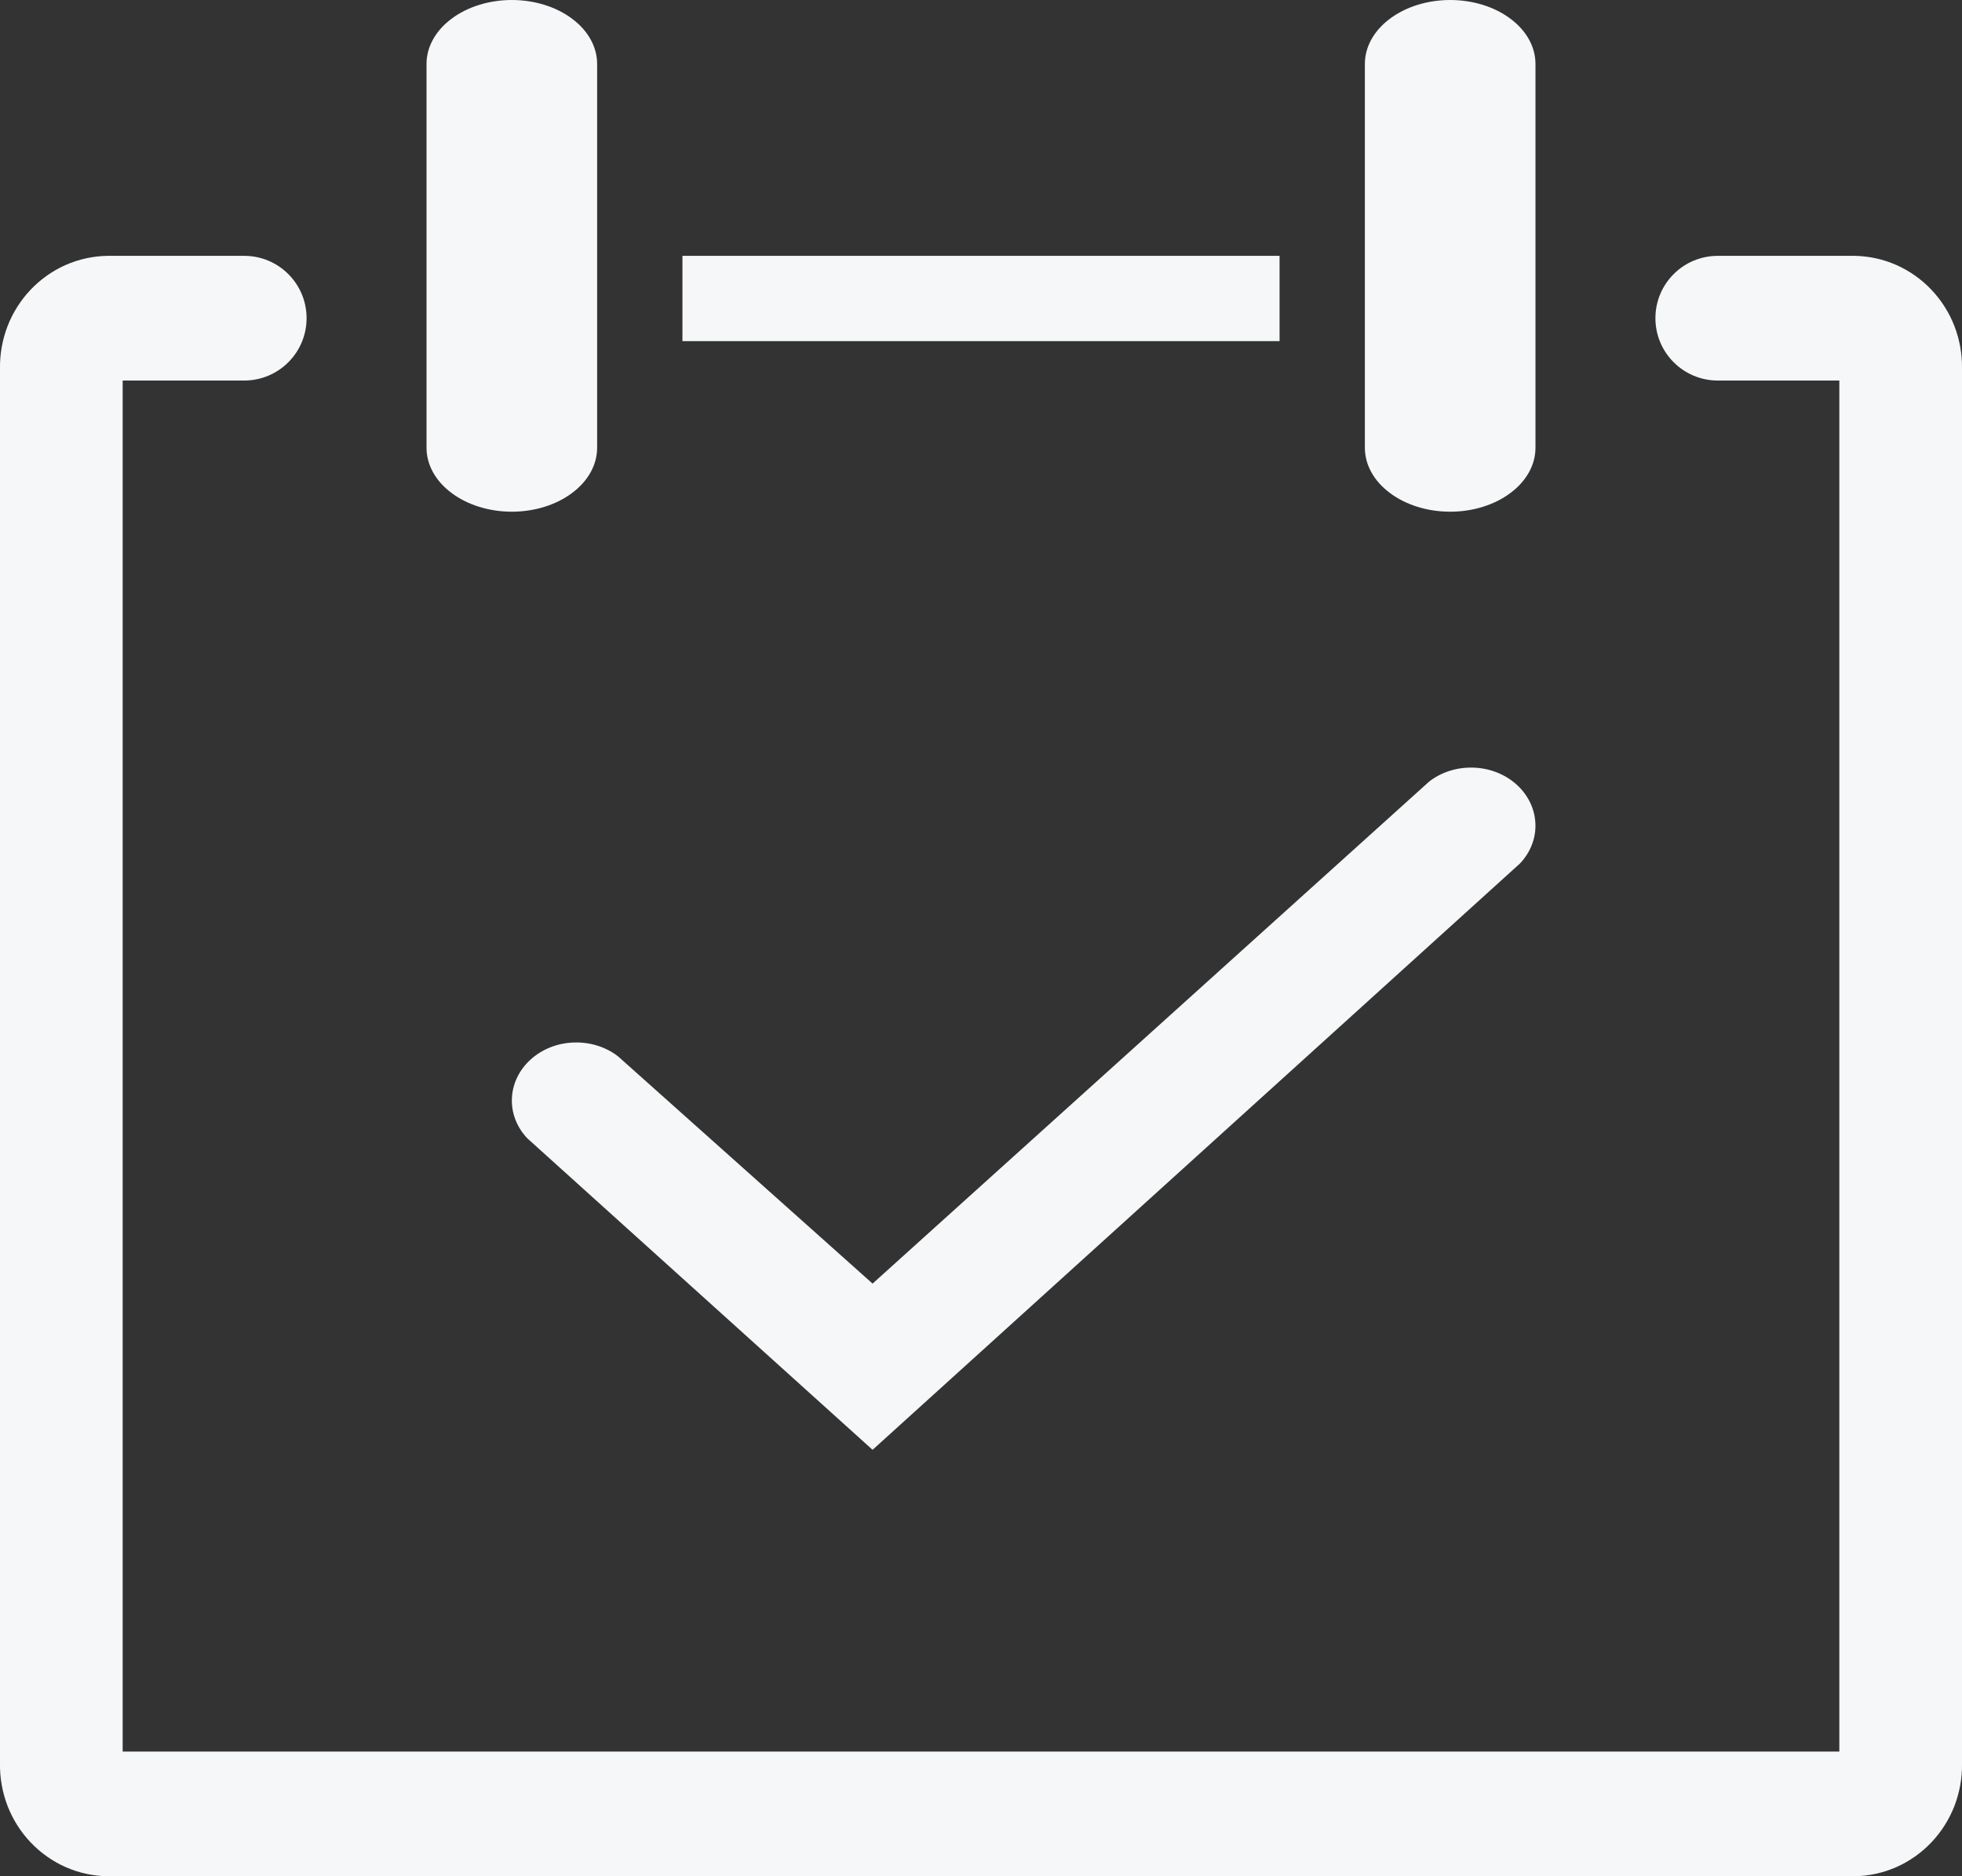 <svg width="23" height="22" viewBox="0 0 23 22" fill="none" xmlns="http://www.w3.org/2000/svg">
<rect x="0" y="0" width="23" height="22" fill="#333333" stroke="none"/>
<path d="M10.229 17L6.182 13.348C6.058 13.217 5.993 13.05 6.001 12.878C6.008 12.707 6.087 12.544 6.221 12.423C6.356 12.301 6.536 12.23 6.726 12.224C6.916 12.217 7.102 12.275 7.246 12.387L10.229 15.051L16.754 9.164C16.898 9.052 17.084 8.994 17.274 9.001C17.464 9.007 17.644 9.078 17.779 9.2C17.913 9.321 17.992 9.484 17.999 9.655C18.007 9.827 17.942 9.994 17.818 10.125L10.229 17Z" fill="#F5F7F8"/>
<path d="M21.742 3H20.137C19.733 3 19.406 3.327 19.406 3.731C19.406 4.134 19.733 4.462 20.137 4.462H21.562V20.538H1.438V4.462H2.863C3.267 4.462 3.594 4.134 3.594 3.731C3.594 3.327 3.267 3 2.863 3H1.258C1.09 3.003 0.924 3.039 0.77 3.107C0.616 3.175 0.476 3.274 0.36 3.396C0.243 3.519 0.151 3.664 0.089 3.823C0.028 3.982 -0.003 4.152 0 4.323V20.677C-0.003 20.848 0.028 21.018 0.089 21.177C0.151 21.336 0.243 21.481 0.36 21.604C0.476 21.726 0.616 21.825 0.77 21.893C0.924 21.961 1.09 21.997 1.258 22H21.742C21.91 21.997 22.076 21.961 22.23 21.893C22.384 21.825 22.524 21.726 22.64 21.604C22.757 21.481 22.849 21.336 22.911 21.177C22.972 21.018 23.003 20.848 23 20.677V4.323C23.003 4.152 22.972 3.982 22.911 3.823C22.849 3.664 22.757 3.519 22.64 3.396C22.524 3.274 22.384 3.175 22.23 3.107C22.076 3.039 21.91 3.003 21.742 3Z" fill="#F5F7F8"/>
<path d="M6 6C6.265 6 6.52 5.921 6.707 5.78C6.895 5.64 7 5.449 7 5.25V0.75C7 0.551 6.895 0.36 6.707 0.22C6.52 0.079 6.265 0 6 0C5.735 0 5.48 0.079 5.293 0.22C5.105 0.36 5 0.551 5 0.75V5.25C5 5.449 5.105 5.64 5.293 5.78C5.48 5.921 5.735 6 6 6Z" fill="#F5F7F8"/>
<path d="M17 6C17.265 6 17.52 5.921 17.707 5.78C17.895 5.64 18 5.449 18 5.25V0.75C18 0.551 17.895 0.36 17.707 0.22C17.52 0.079 17.265 0 17 0C16.735 0 16.48 0.079 16.293 0.22C16.105 0.36 16 0.551 16 0.75V5.25C16 5.449 16.105 5.64 16.293 5.78C16.48 5.921 16.735 6 17 6Z" fill="#F5F7F8"/>
<path d="M8 3H15V4H8V3Z" fill="#F5F7F8"/>
</svg>
